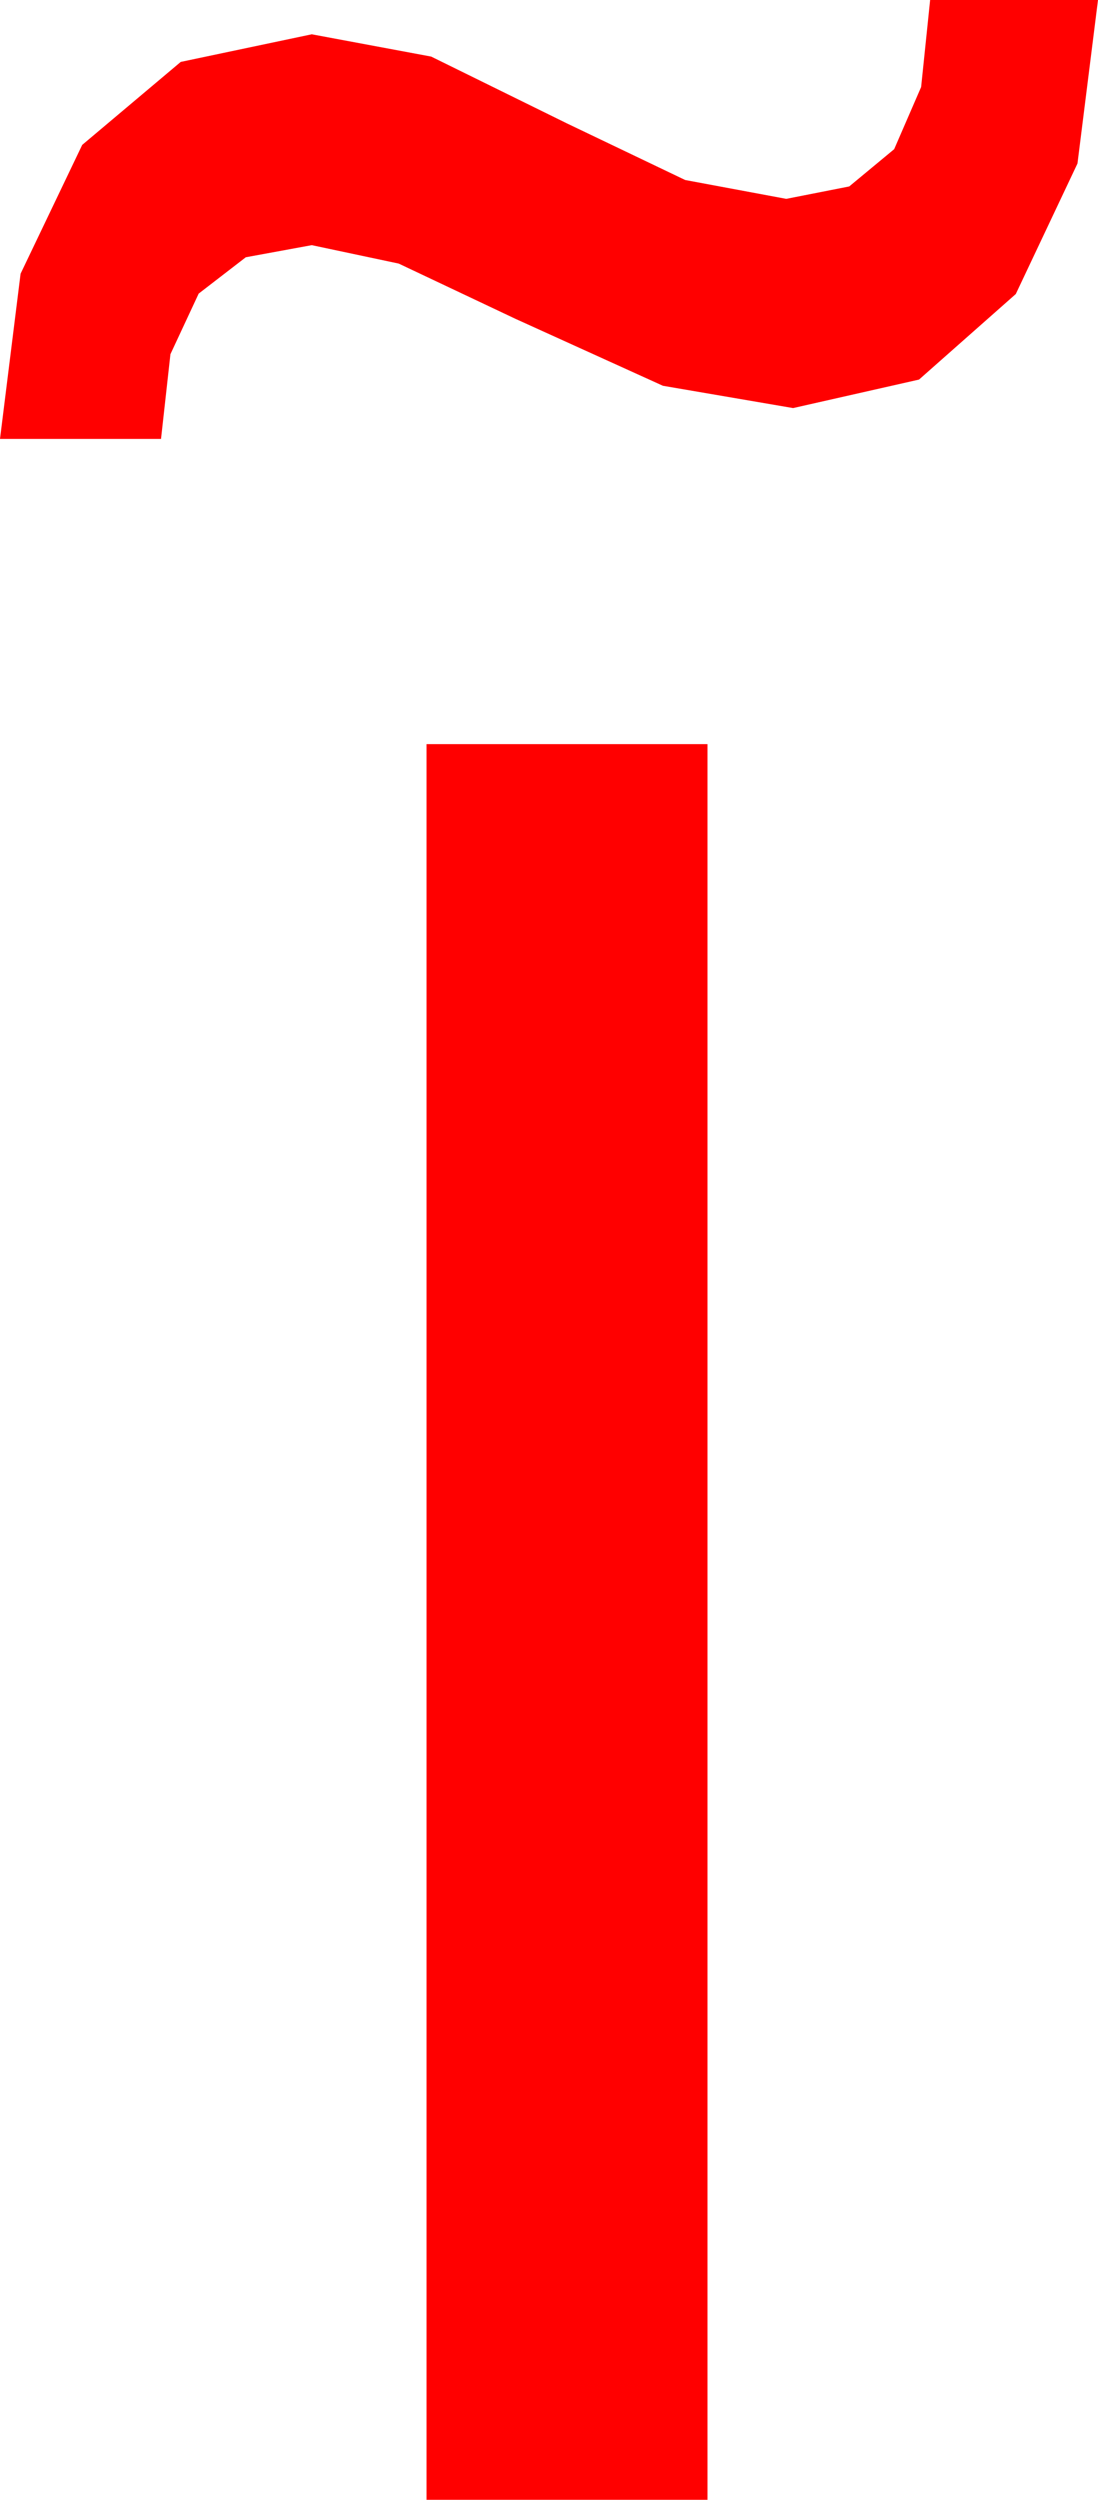 <?xml version="1.0" encoding="utf-8"?>
<!DOCTYPE svg PUBLIC "-//W3C//DTD SVG 1.1//EN" "http://www.w3.org/Graphics/SVG/1.1/DTD/svg11.dtd">
<svg width="18.779" height="42.715" xmlns="http://www.w3.org/2000/svg" xmlns:xlink="http://www.w3.org/1999/xlink" xmlns:xml="http://www.w3.org/XML/1998/namespace" version="1.1">
  <g>
    <g>
      <path style="fill:#FF0000;fill-opacity:1" d="M7.295,12.715L12.1,12.715 12.1,42.715 7.295,42.715 7.295,12.715z M15.908,0L18.779,0 18.428,2.794 17.373,5.024 15.718,6.486 13.564,6.973 11.338,6.592 8.818,5.449 6.819,4.504 5.332,4.189 4.204,4.396 3.398,5.017 2.915,6.052 2.754,7.5 0,7.5 0.352,4.677 1.406,2.476 3.091,1.058 5.332,0.586 7.375,0.967 9.697,2.109 11.719,3.076 13.447,3.398 14.524,3.186 15.293,2.549 15.754,1.487 15.908,0z" />
    </g>
  </g>
</svg>